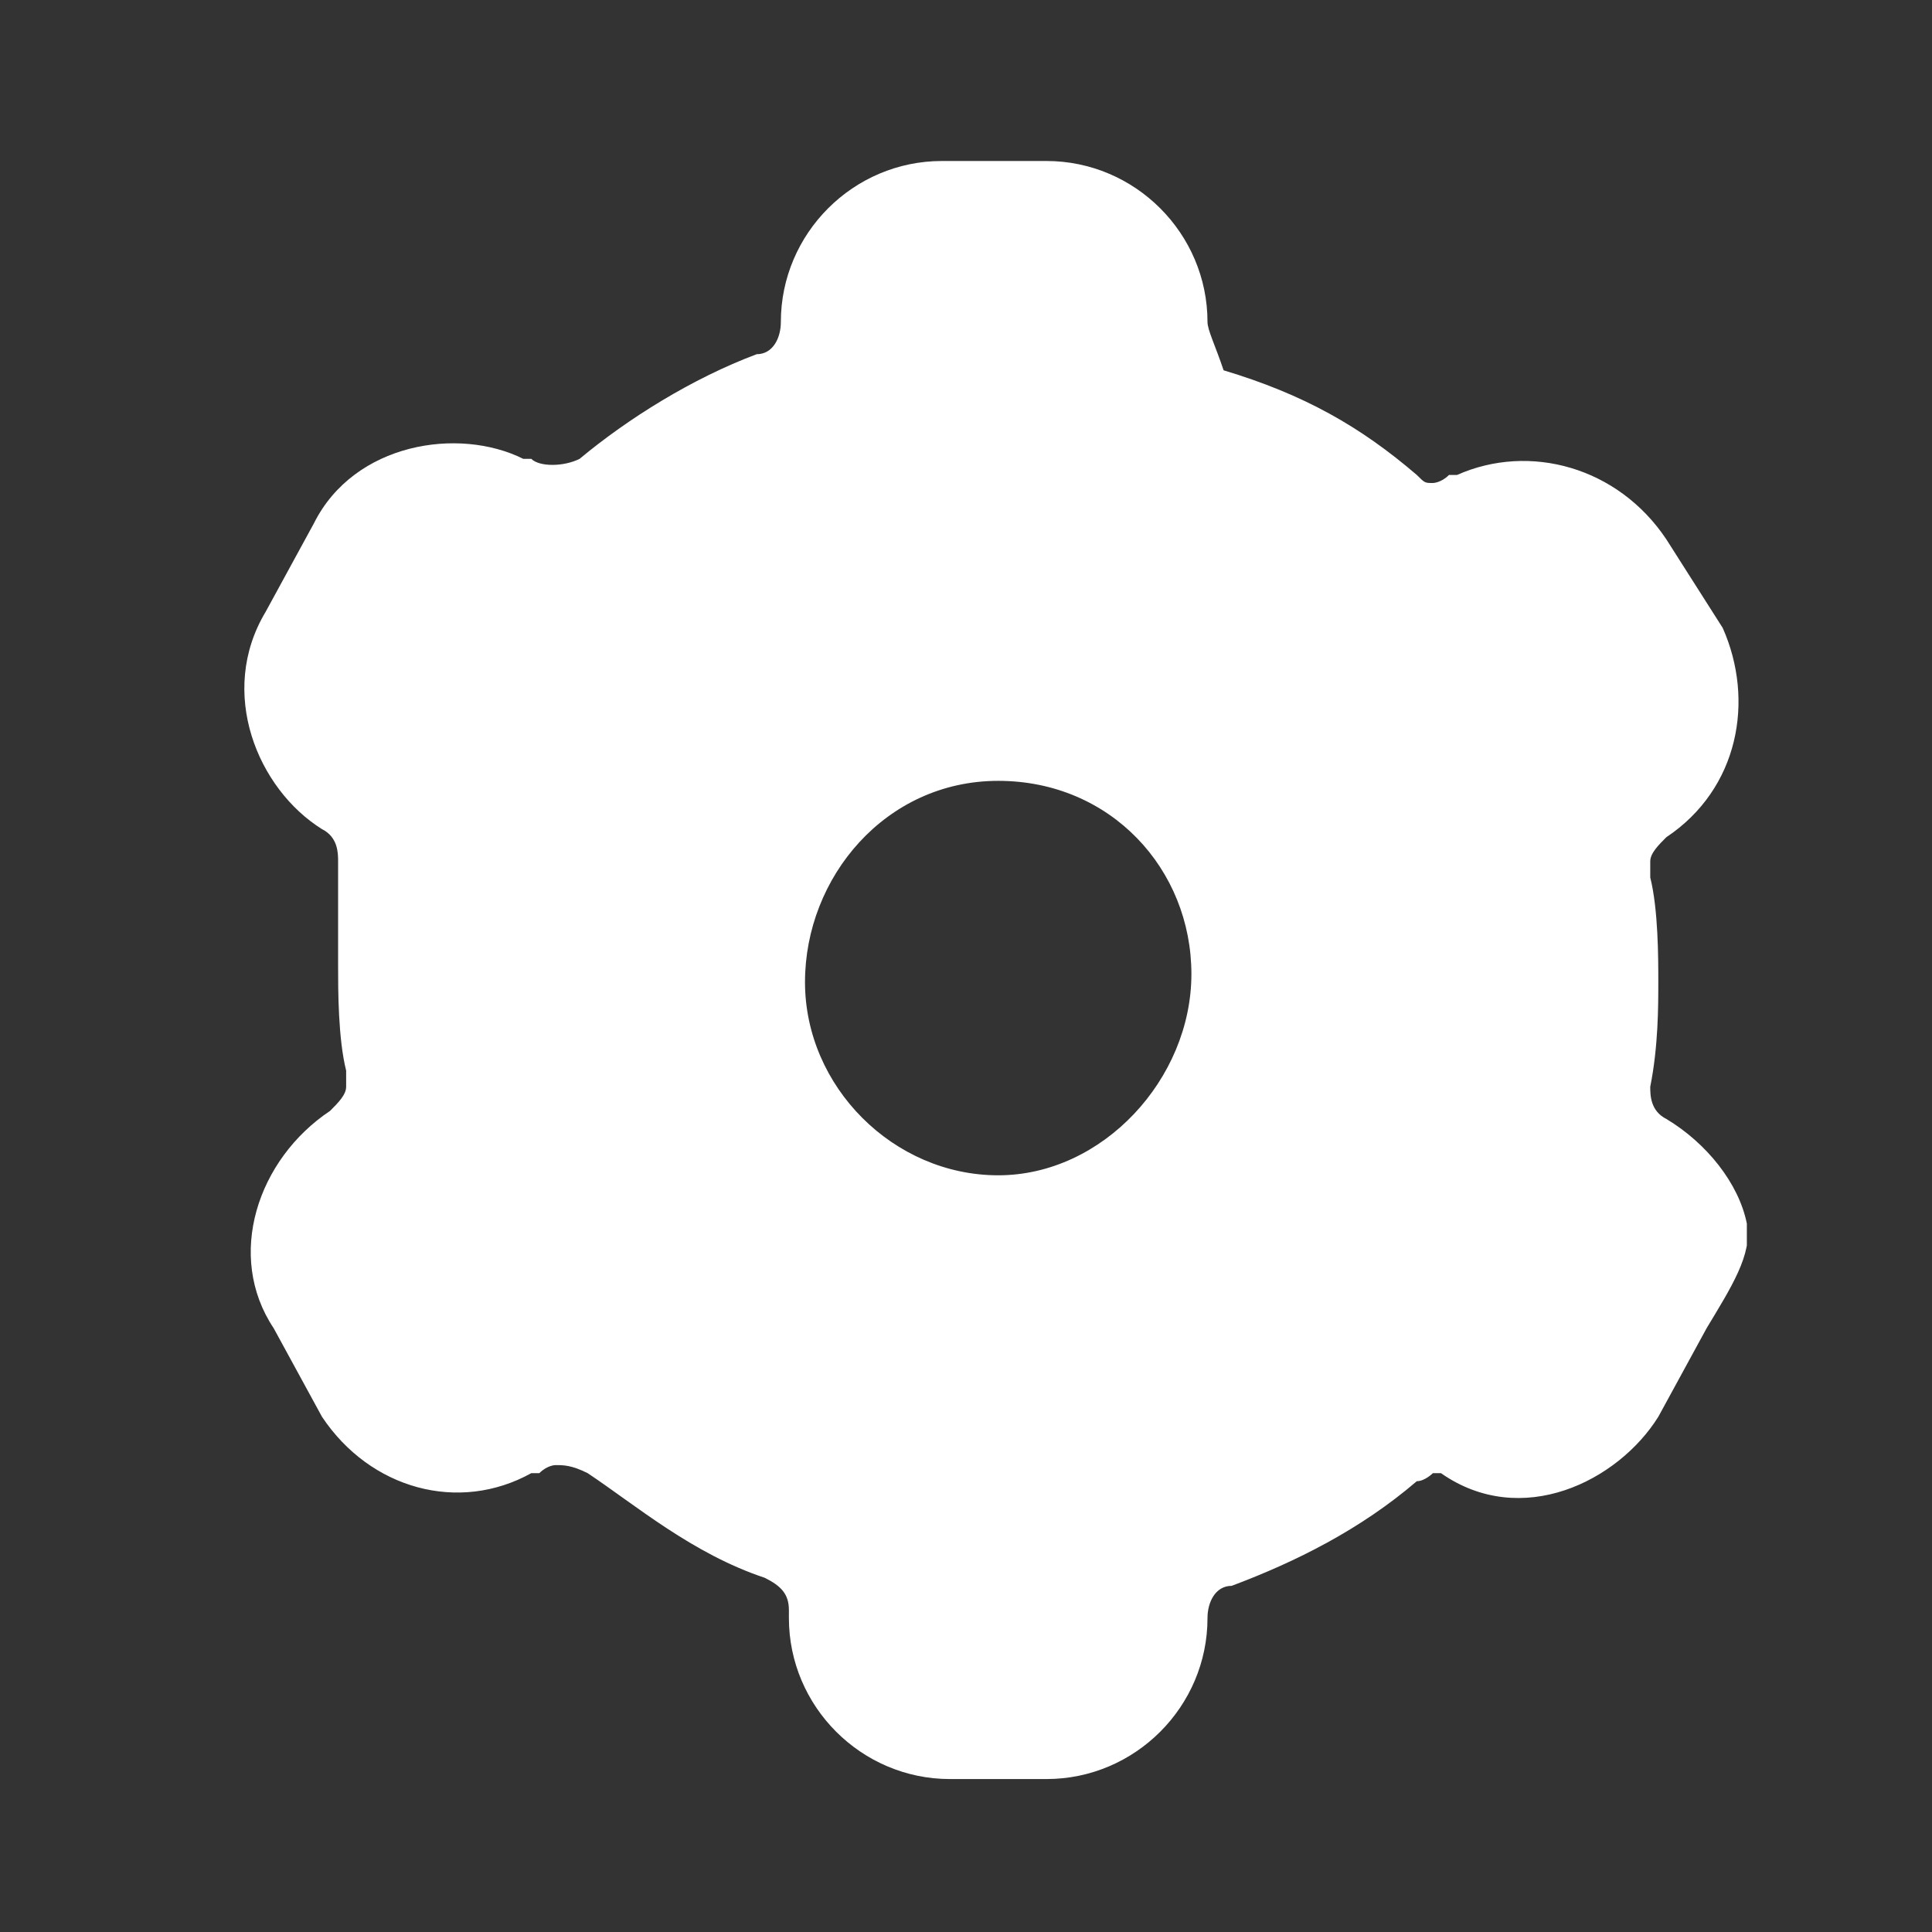 <svg width="24" height="24" viewBox="0 0 24 24" fill="none" xmlns="http://www.w3.org/2000/svg">
<rect x="0" y="0" width="24" height="24" fill="#333333" stroke="none"/>
<g clip-path="url(#clip0)">
<path fill-rule="evenodd" clip-rule="evenodd" d="M21.7 15.2C21.6 14.7 21.2 14.2 20.7 13.9C20.5 13.8 20.5 13.6 20.5 13.5C20.6 13 20.6 12.5 20.6 12.2C20.6 11.9 20.6 11.3 20.5 10.9C20.5 10.9 20.5 10.8 20.5 10.7C20.5 10.6 20.6 10.5 20.7 10.4C21.6 9.8 21.8 8.7 21.4 7.8L20.7 6.7C20.1 5.8 19 5.5 18.1 5.9C18.1 5.9 18.1 5.9 18 5.9C17.9 6 17.8 6 17.8 6C17.7 6 17.7 6 17.6 5.9C16.9 5.3 16.2 4.9 15.2 4.6C15.1 4.3 15 4.1 15 4C15 2.9 14.1 2 13 2H11.7C10.6 2 9.7 2.9 9.7 4C9.7 4.2 9.6 4.4 9.4 4.4C8.6 4.7 7.8 5.2 7.2 5.7C7 5.8 6.7 5.8 6.6 5.7C6.6 5.7 6.6 5.7 6.5 5.7C5.7 5.3 4.4 5.5 3.9 6.5L3.3 7.6C2.7 8.6 3.2 9.8 4 10.3C4.2 10.4 4.2 10.6 4.2 10.7V10.8C4.2 11 4.2 11.2 4.2 11.4C4.2 11.6 4.2 11.8 4.2 12C4.2 12.3 4.2 12.9 4.3 13.3C4.3 13.3 4.3 13.4 4.3 13.5C4.3 13.6 4.2 13.7 4.1 13.8C3.2 14.4 2.8 15.6 3.4 16.5L4 17.6C4.6 18.5 5.7 18.8 6.6 18.3C6.6 18.3 6.6 18.3 6.7 18.3C6.8 18.2 6.9 18.2 6.9 18.2C7 18.2 7.1 18.2 7.3 18.3C7.9 18.7 8.6 19.3 9.5 19.6C9.7 19.7 9.8 19.8 9.8 20V20.1C9.8 21.2 10.7 22.1 11.8 22.1H13C14.1 22.1 15 21.2 15 20.1C15 19.9 15.1 19.7 15.3 19.7C16.1 19.4 16.9 19 17.6 18.4C17.7 18.4 17.8 18.3 17.8 18.3C17.9 18.3 17.9 18.3 17.9 18.3C18.9 19 20.1 18.4 20.6 17.6L21.2 16.5C21.5 16 21.776 15.578 21.7 15.2ZM12.4 14.6C11.1 14.6 10 13.5 10 12.2C10 10.9 11 9.7 12.4 9.7C13.8 9.7 14.8 10.8 14.8 12.1C14.8 13.4 13.7 14.6 12.4 14.6Z" fill="white"/>
</g>
<defs>
<clipPath id="clip0">
<rect width="18.7" height="20.3" fill="white" transform="translate(3 2)"/>
</clipPath>
</defs>
</svg>
